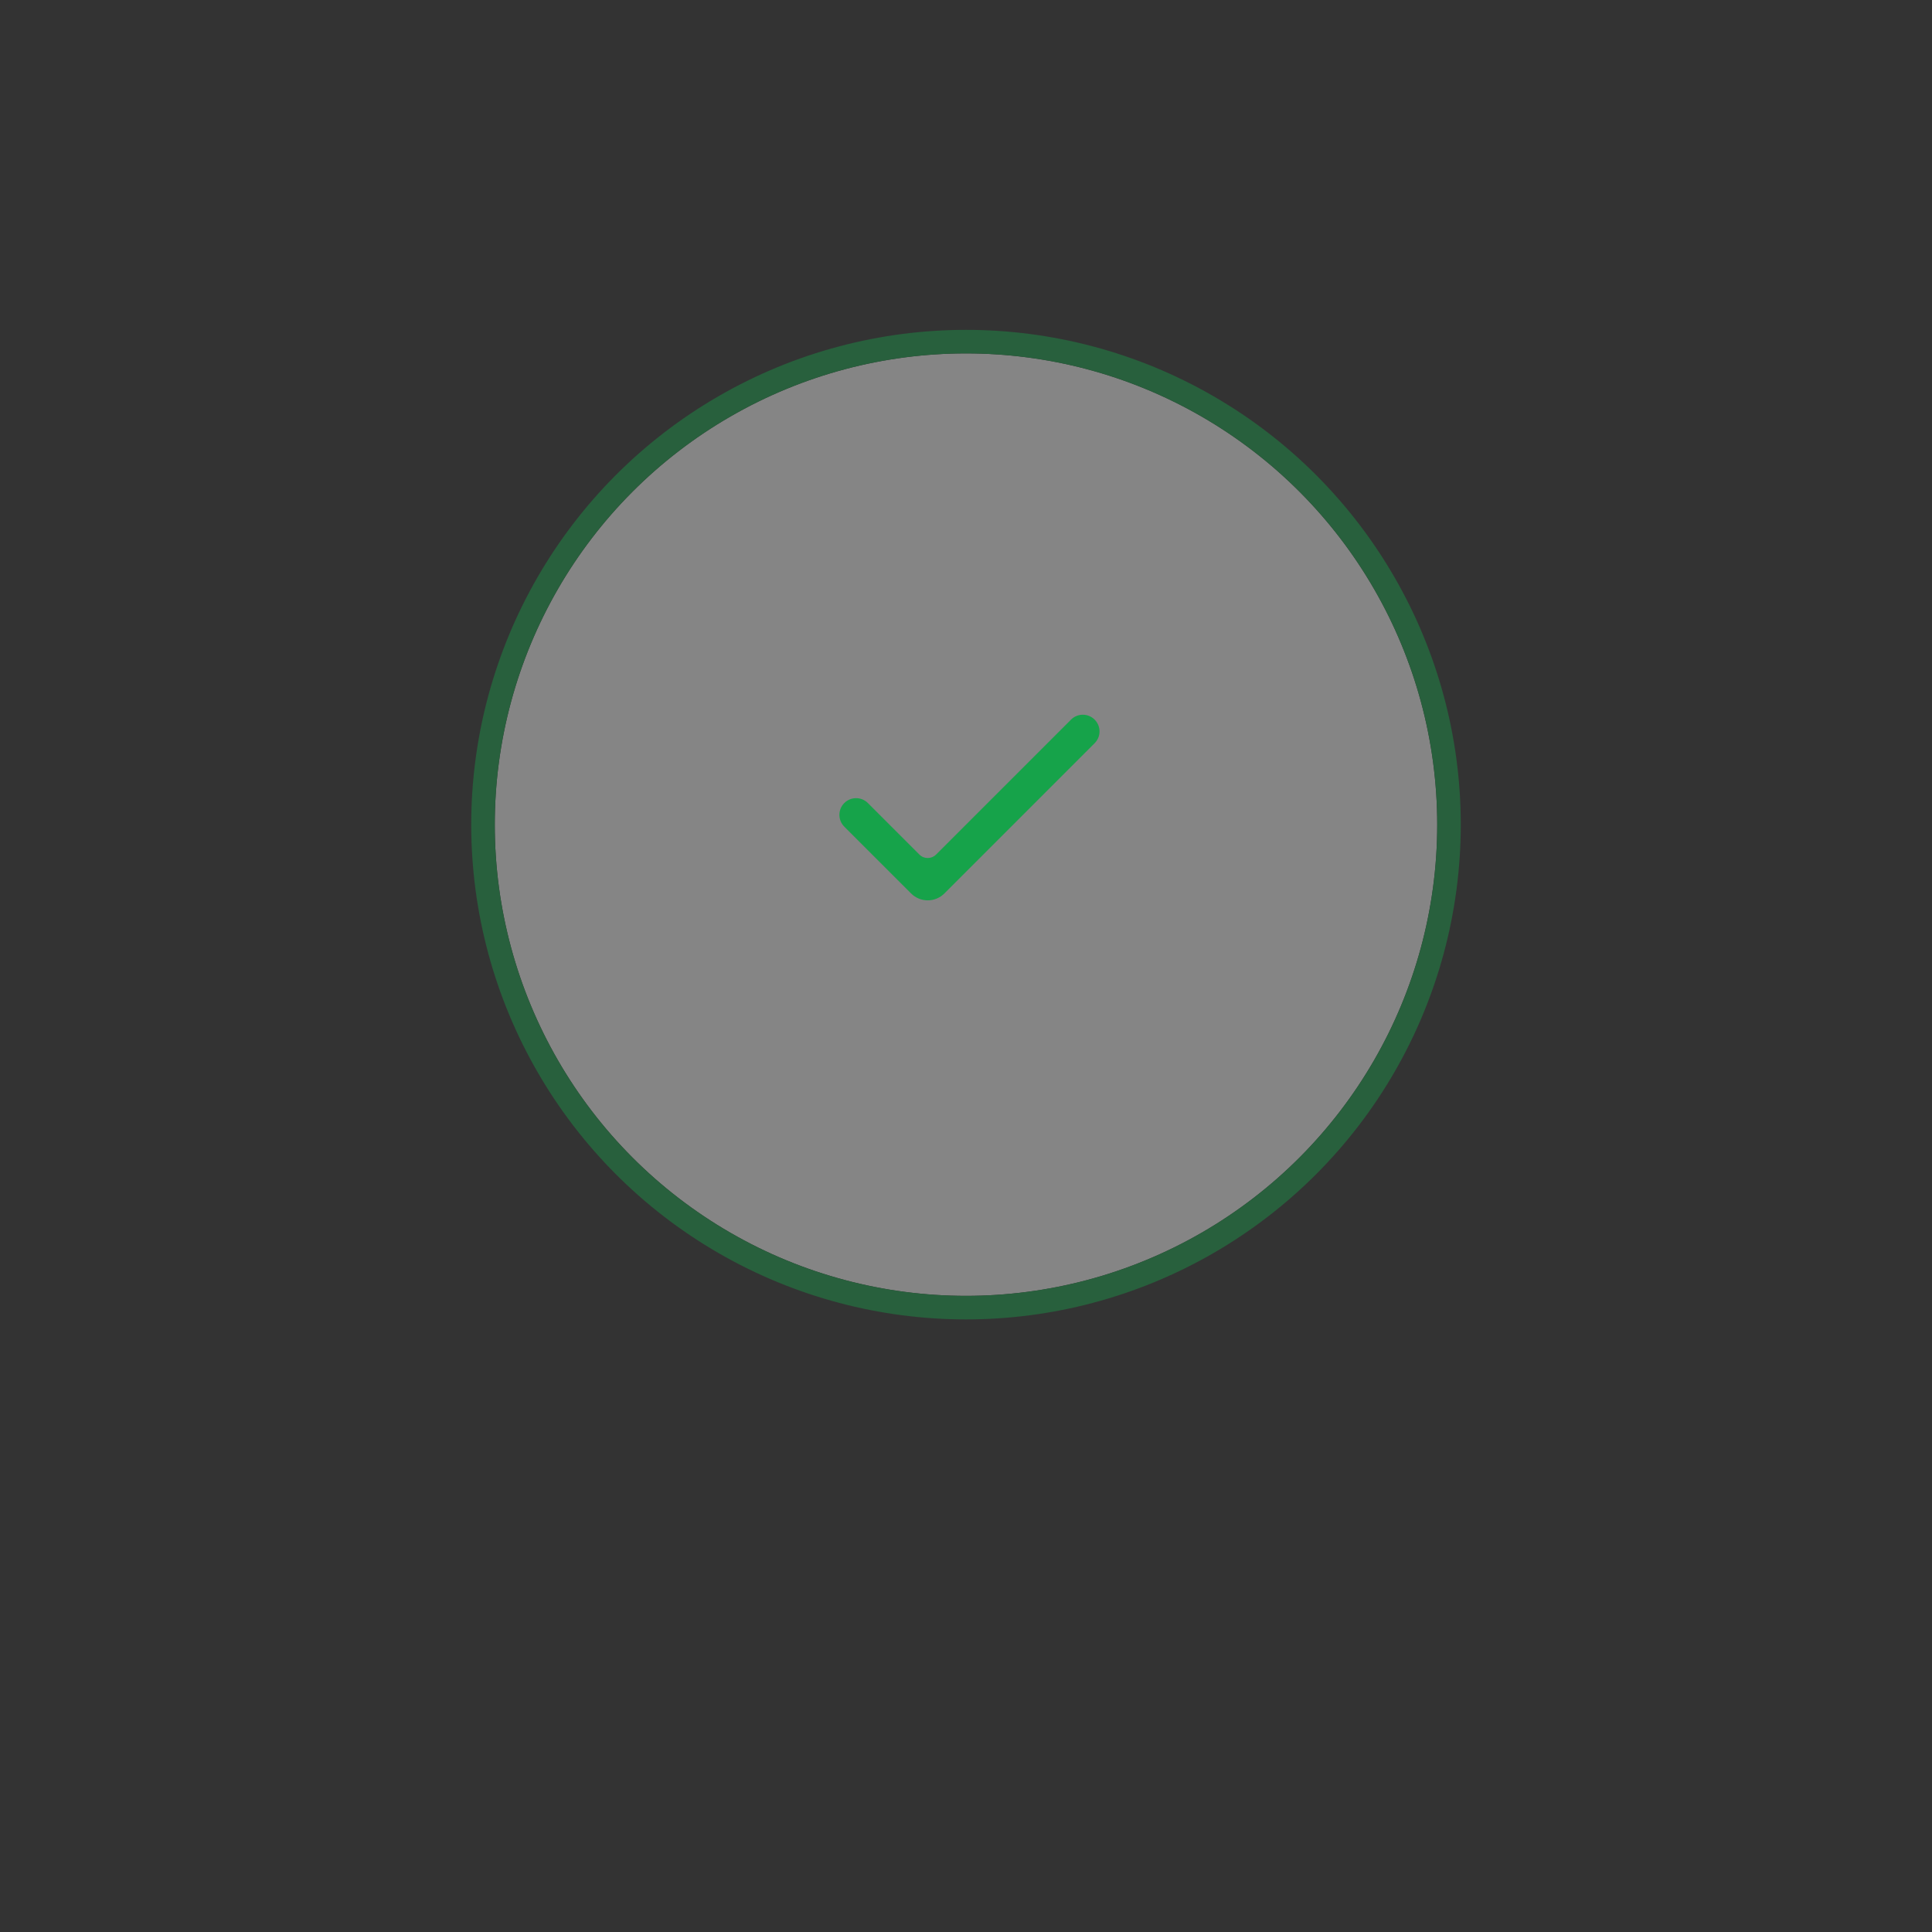 <svg width="164" height="164" viewBox="0 0 164 164" fill="none" xmlns="http://www.w3.org/2000/svg">
    <rect x="0" y="0" width="164" height="164" fill="#333333" stroke="none"/>
    <g opacity="0.4">
        <circle cx="82" cy="70" r="40" fill="white"/>
        <circle cx="82" cy="70" r="41" stroke="url(#paint0_linear)" stroke-width="2"/>
    </g>
    <path fill-rule="evenodd" clip-rule="evenodd" d="M78.045 72.541C78.435 72.932 79.068 72.932 79.459 72.541L90.915 61.085C91.468 60.532 92.365 60.532 92.918 61.085V61.085C93.472 61.638 93.472 62.535 92.918 63.089L80.166 75.841C79.385 76.622 78.119 76.622 77.338 75.841L71.668 70.172C71.115 69.619 71.115 68.722 71.668 68.168V68.168C72.222 67.615 73.119 67.615 73.672 68.168L78.045 72.541Z" fill="url(#paint1_linear)"/>
    <defs>
        <linearGradient id="paint0_linear" x1="28.138" y1="-42" x2="162.736" y2="-28.383" gradientUnits="userSpaceOnUse">
            <stop stop-color="#16a34a"/>
            <stop offset="1" stop-color="#16a34a"/>
        </linearGradient>
        <linearGradient id="paint1_linear" x1="66.637" y1="44.629" x2="105.433" y2="49.944" gradientUnits="userSpaceOnUse">
            <stop stop-color="#16a34a"/>
            <stop offset="1" stop-color="#16a34a"/>
        </linearGradient>
    </defs>
</svg>
